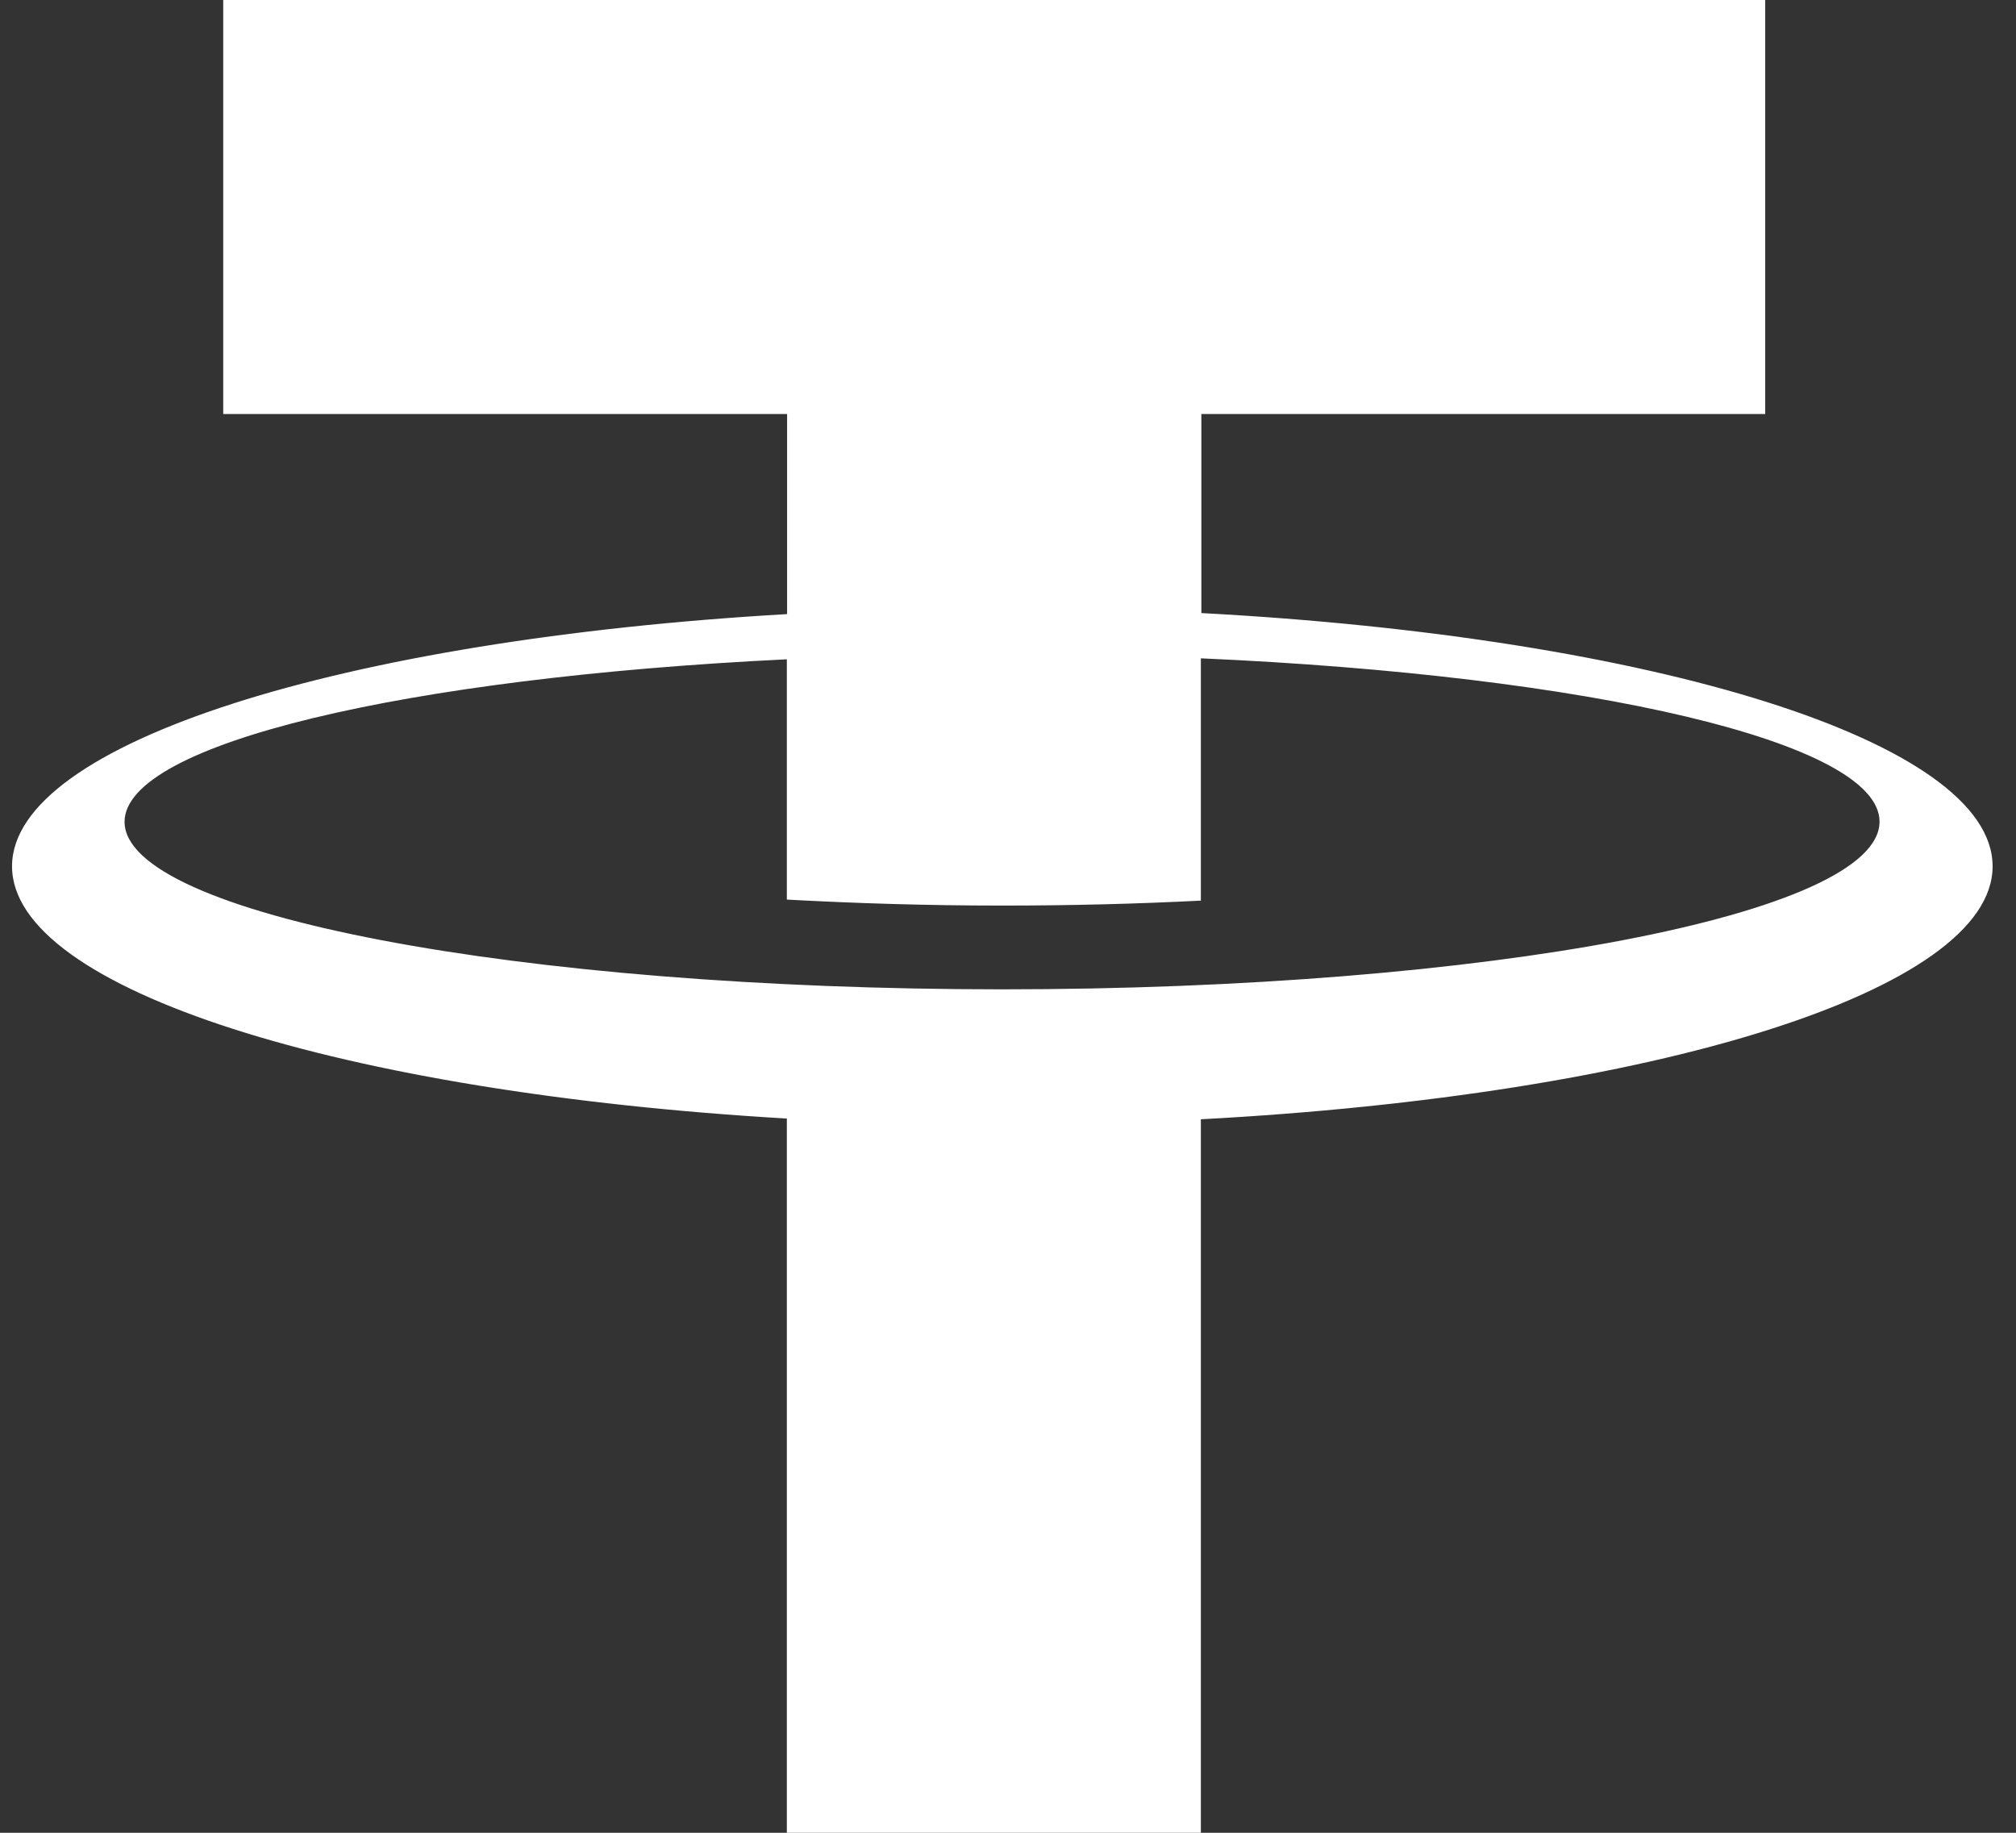 <svg
  width="33"
  height="30"
  viewBox="0 0 33 30"
  fill="none"
  xmlns="http://www.w3.org/2000/svg"
>
  <rect x="0" y="0" width="33" height="30" fill="#333333" stroke="none"/>
  <path
    d="M32.617 14.18C32.617 12.134 27.056 10.43 19.665 10.035V6.777H28.895V0H3.654V6.777H12.884V10.052C5.627 10.47 0.197 12.159 0.197 14.18C0.197 16.198 5.623 17.886 12.88 18.309V30.004H19.657V18.321C27.052 17.927 32.617 16.222 32.617 14.18ZM16.407 16.194C8.475 16.194 2.039 14.965 2.039 13.452C2.039 12.171 6.652 11.093 12.88 10.792V11.565V14.725C14.003 14.786 15.182 14.823 16.403 14.823C17.526 14.823 18.616 14.795 19.657 14.742V10.776C26.023 11.056 30.766 12.146 30.766 13.448C30.774 14.965 24.339 16.194 16.407 16.194Z"
    fill="white"
  />
</svg>
